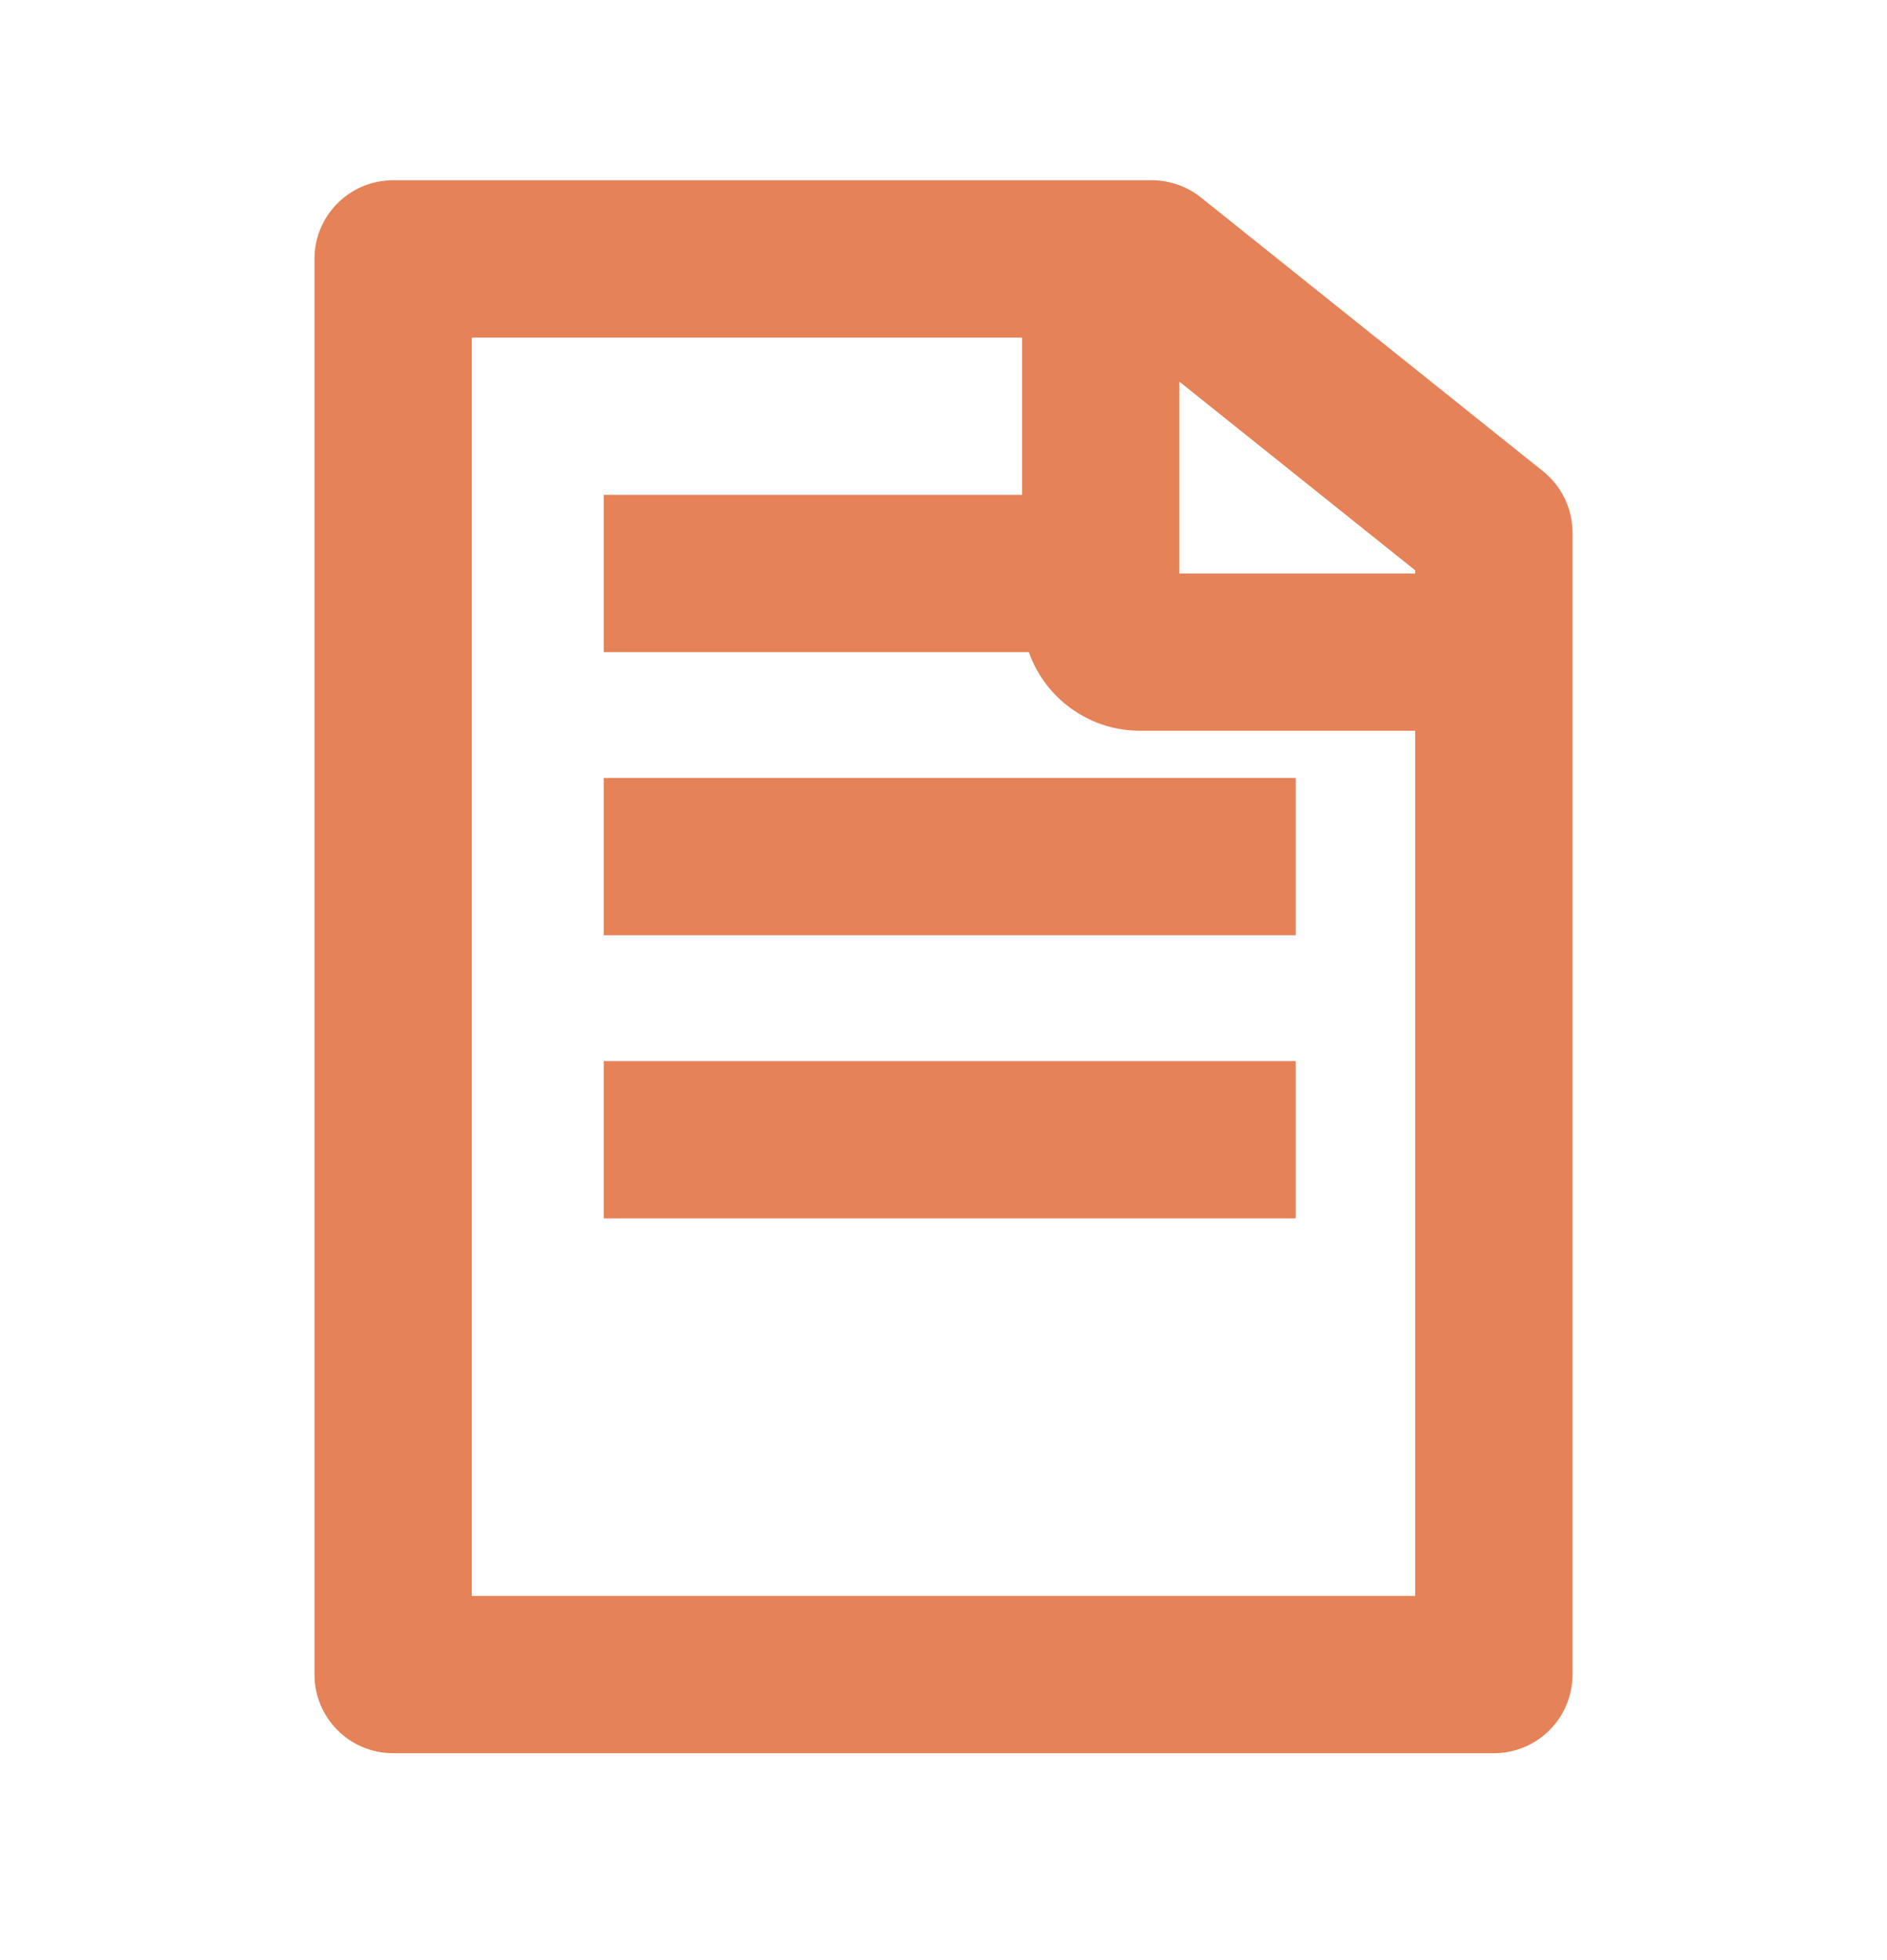 <svg width="26" height="27" viewBox="0 0 26 27" fill="none" xmlns="http://www.w3.org/2000/svg">
<path d="M15.87 2.483C16.116 2.483 16.355 2.567 16.547 2.72L21.26 6.491C21.517 6.697 21.667 7.008 21.667 7.337V23.066C21.667 23.665 21.182 24.15 20.583 24.15H5.417C4.818 24.15 4.333 23.665 4.333 23.066V3.566C4.333 2.968 4.818 2.483 5.417 2.483H15.87ZM6.5 4.65V21.983H19.5V10.066H15.708C14.864 10.066 14.169 9.422 14.091 8.598L14.083 8.441V4.65H6.5ZM19.5 7.857L16.25 5.257V7.9H19.5V7.857Z" fill="#E58257"/>
<rect x="8.32" y="10.716" width="9.533" height="2.167" fill="#E58257"/>
<rect x="8.32" y="14.616" width="9.533" height="2.167" fill="#E58257"/>
<path d="M8.32 6.816H15.167V8.983H8.32V6.816Z" fill="#E58257"/>
</svg>
